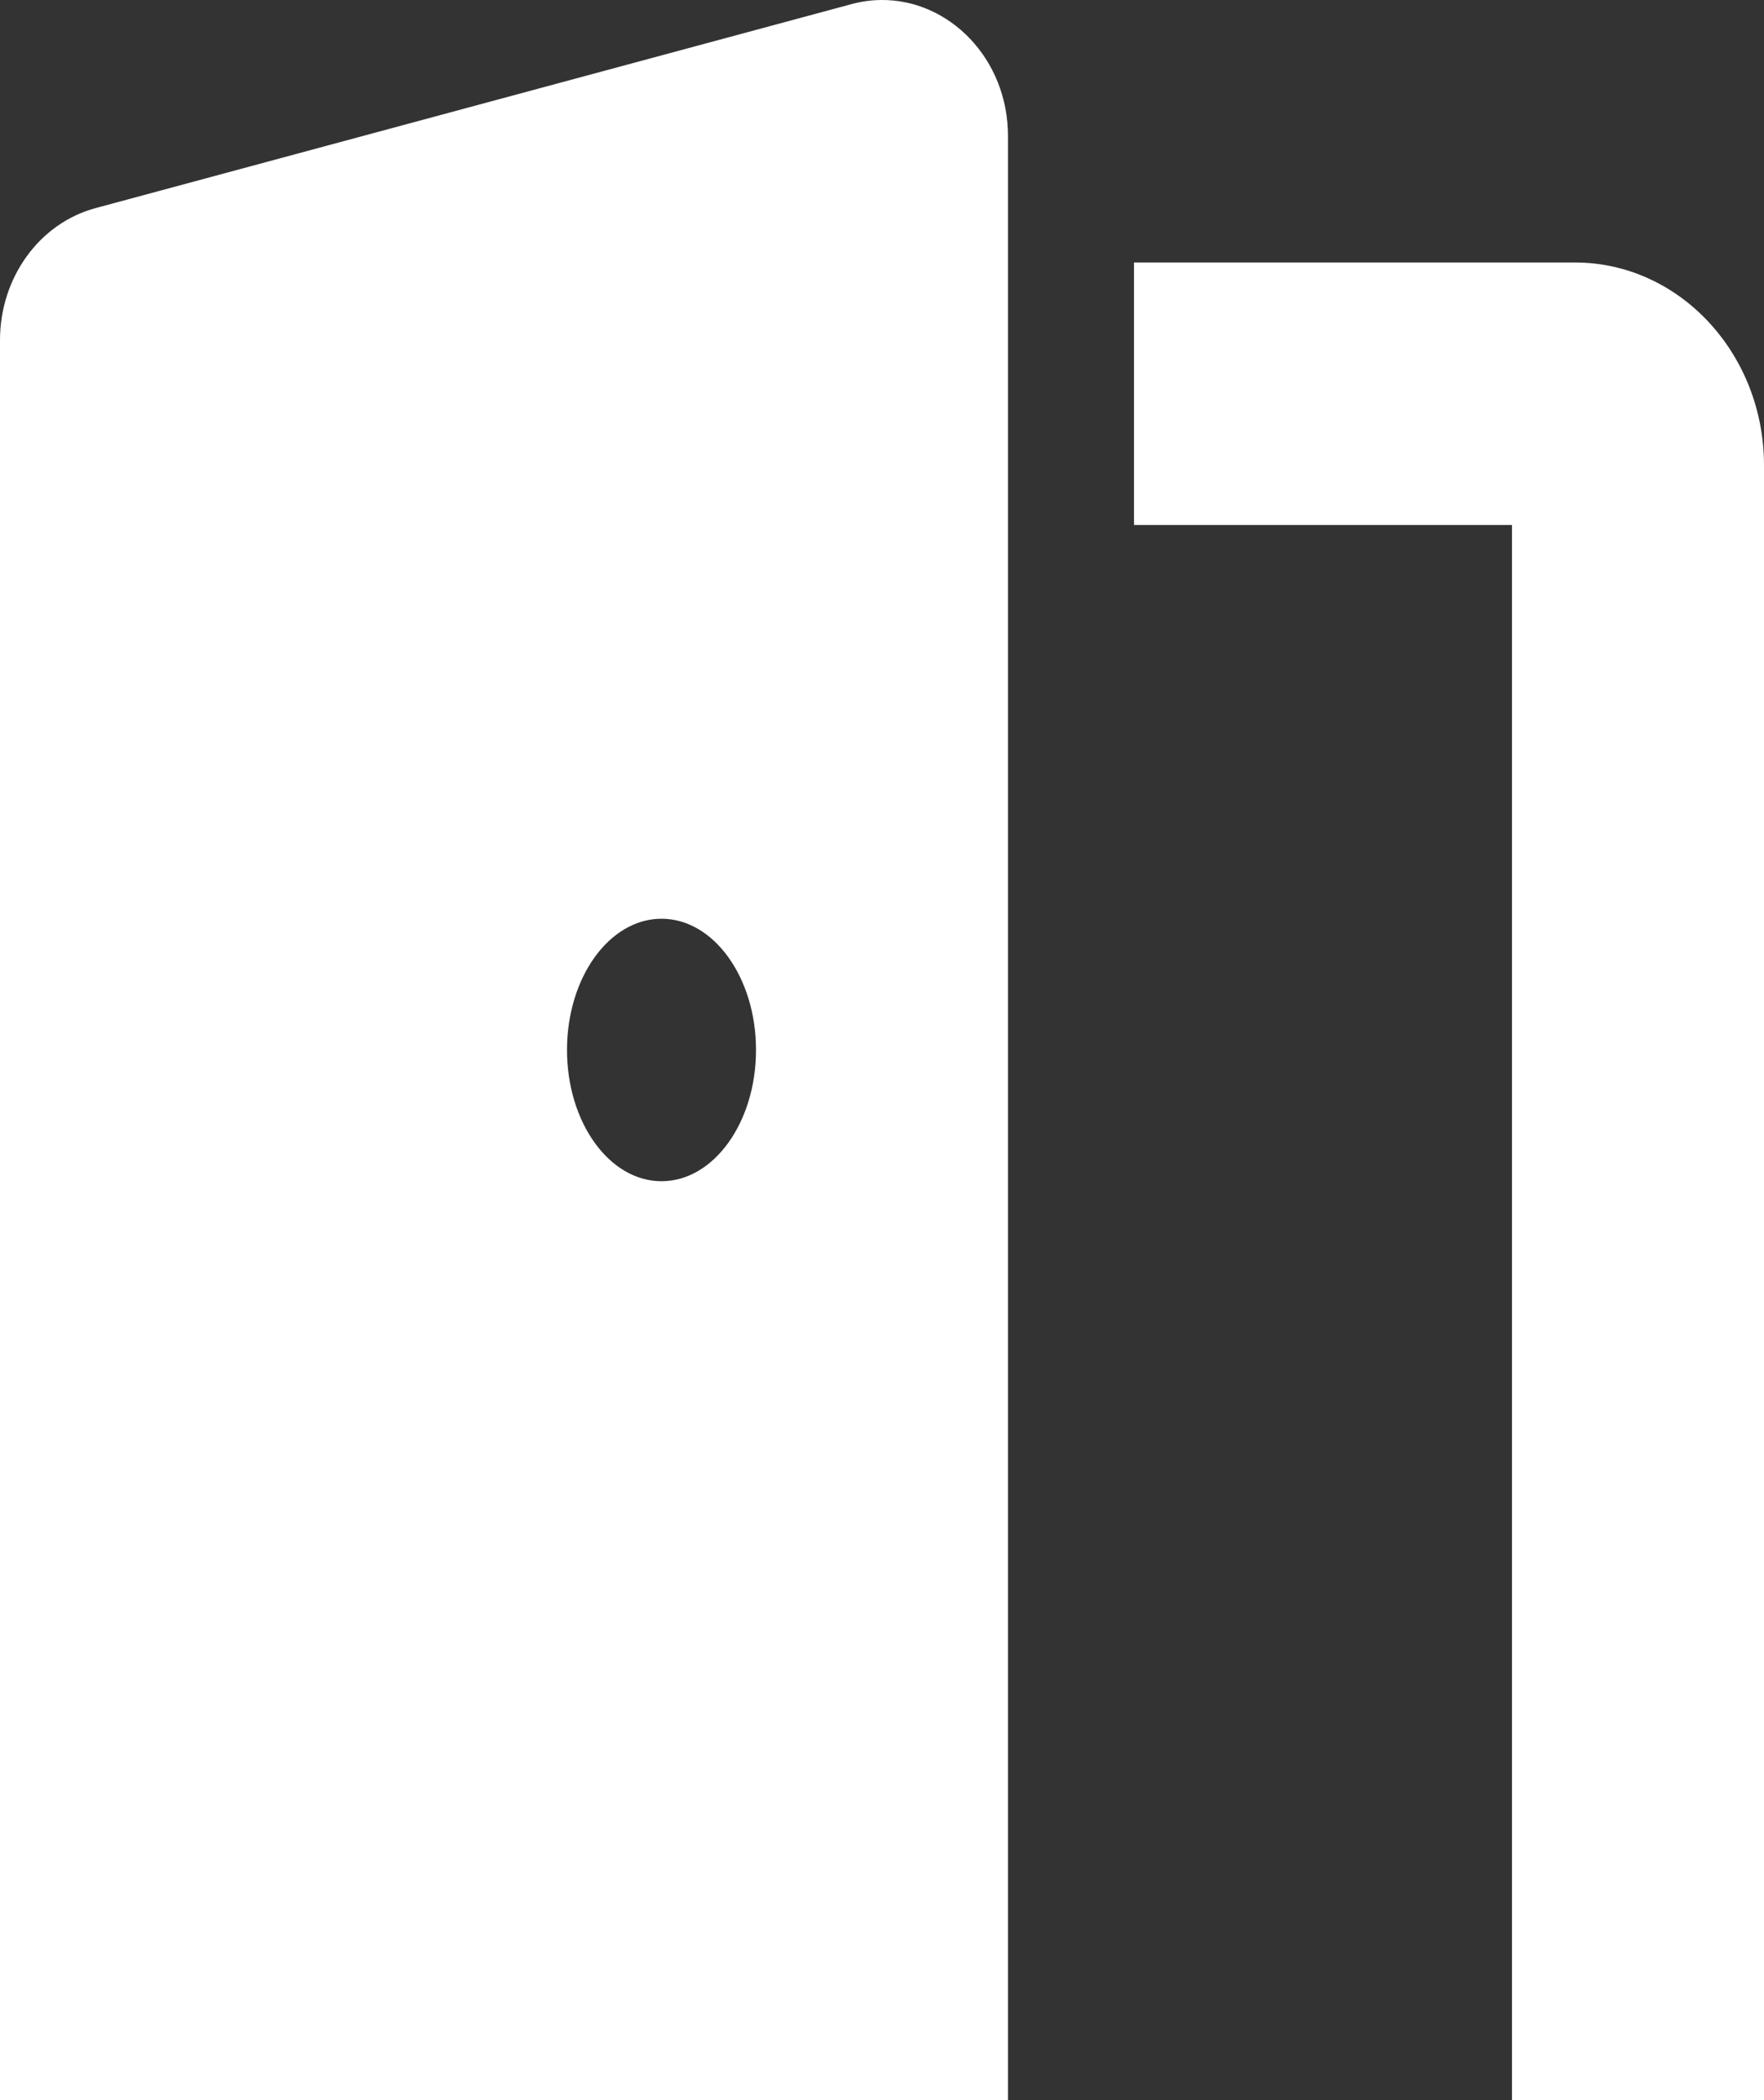 <svg viewBox="0 0 85.42 101.649" version="1.1" id="svg5"
   xmlns="http://www.w3.org/2000/svg">
   <rect x="0" y="0" width="85.42" height="101.649" fill="#333333" stroke="none"/>
   <defs id="defs2" />
   <g id="layer1" transform="translate(-58.319,-108.905)">
      <path id="path824" style="fill:#ffffff;stroke-width:0.195" d="m 100.981,108.905 c -0.471,0.005 -0.95,0.07 -1.431,0.2 l -36.609,9.875 c -2.717,0.733 -4.622,3.365 -4.622,6.387 v 72.481 12.706 h 48.811 v -95.062 c 0,-3.749 -2.855,-6.624 -6.149,-6.587 z m 12.251,12.706 v 12.706 h 18.304 v 76.237 h 12.203 V 197.848 131.428 c 0,-5.412 -4.105,-9.817 -9.152,-9.817 z m -22.88,31.765 c 2.526,0 4.576,2.845 4.576,6.353 0,3.508 -2.05,6.353 -4.576,6.353 -2.526,0 -4.576,-2.845 -4.576,-6.353 0,-3.508 2.05,-6.353 4.576,-6.353 z" />
   </g>
</svg>
